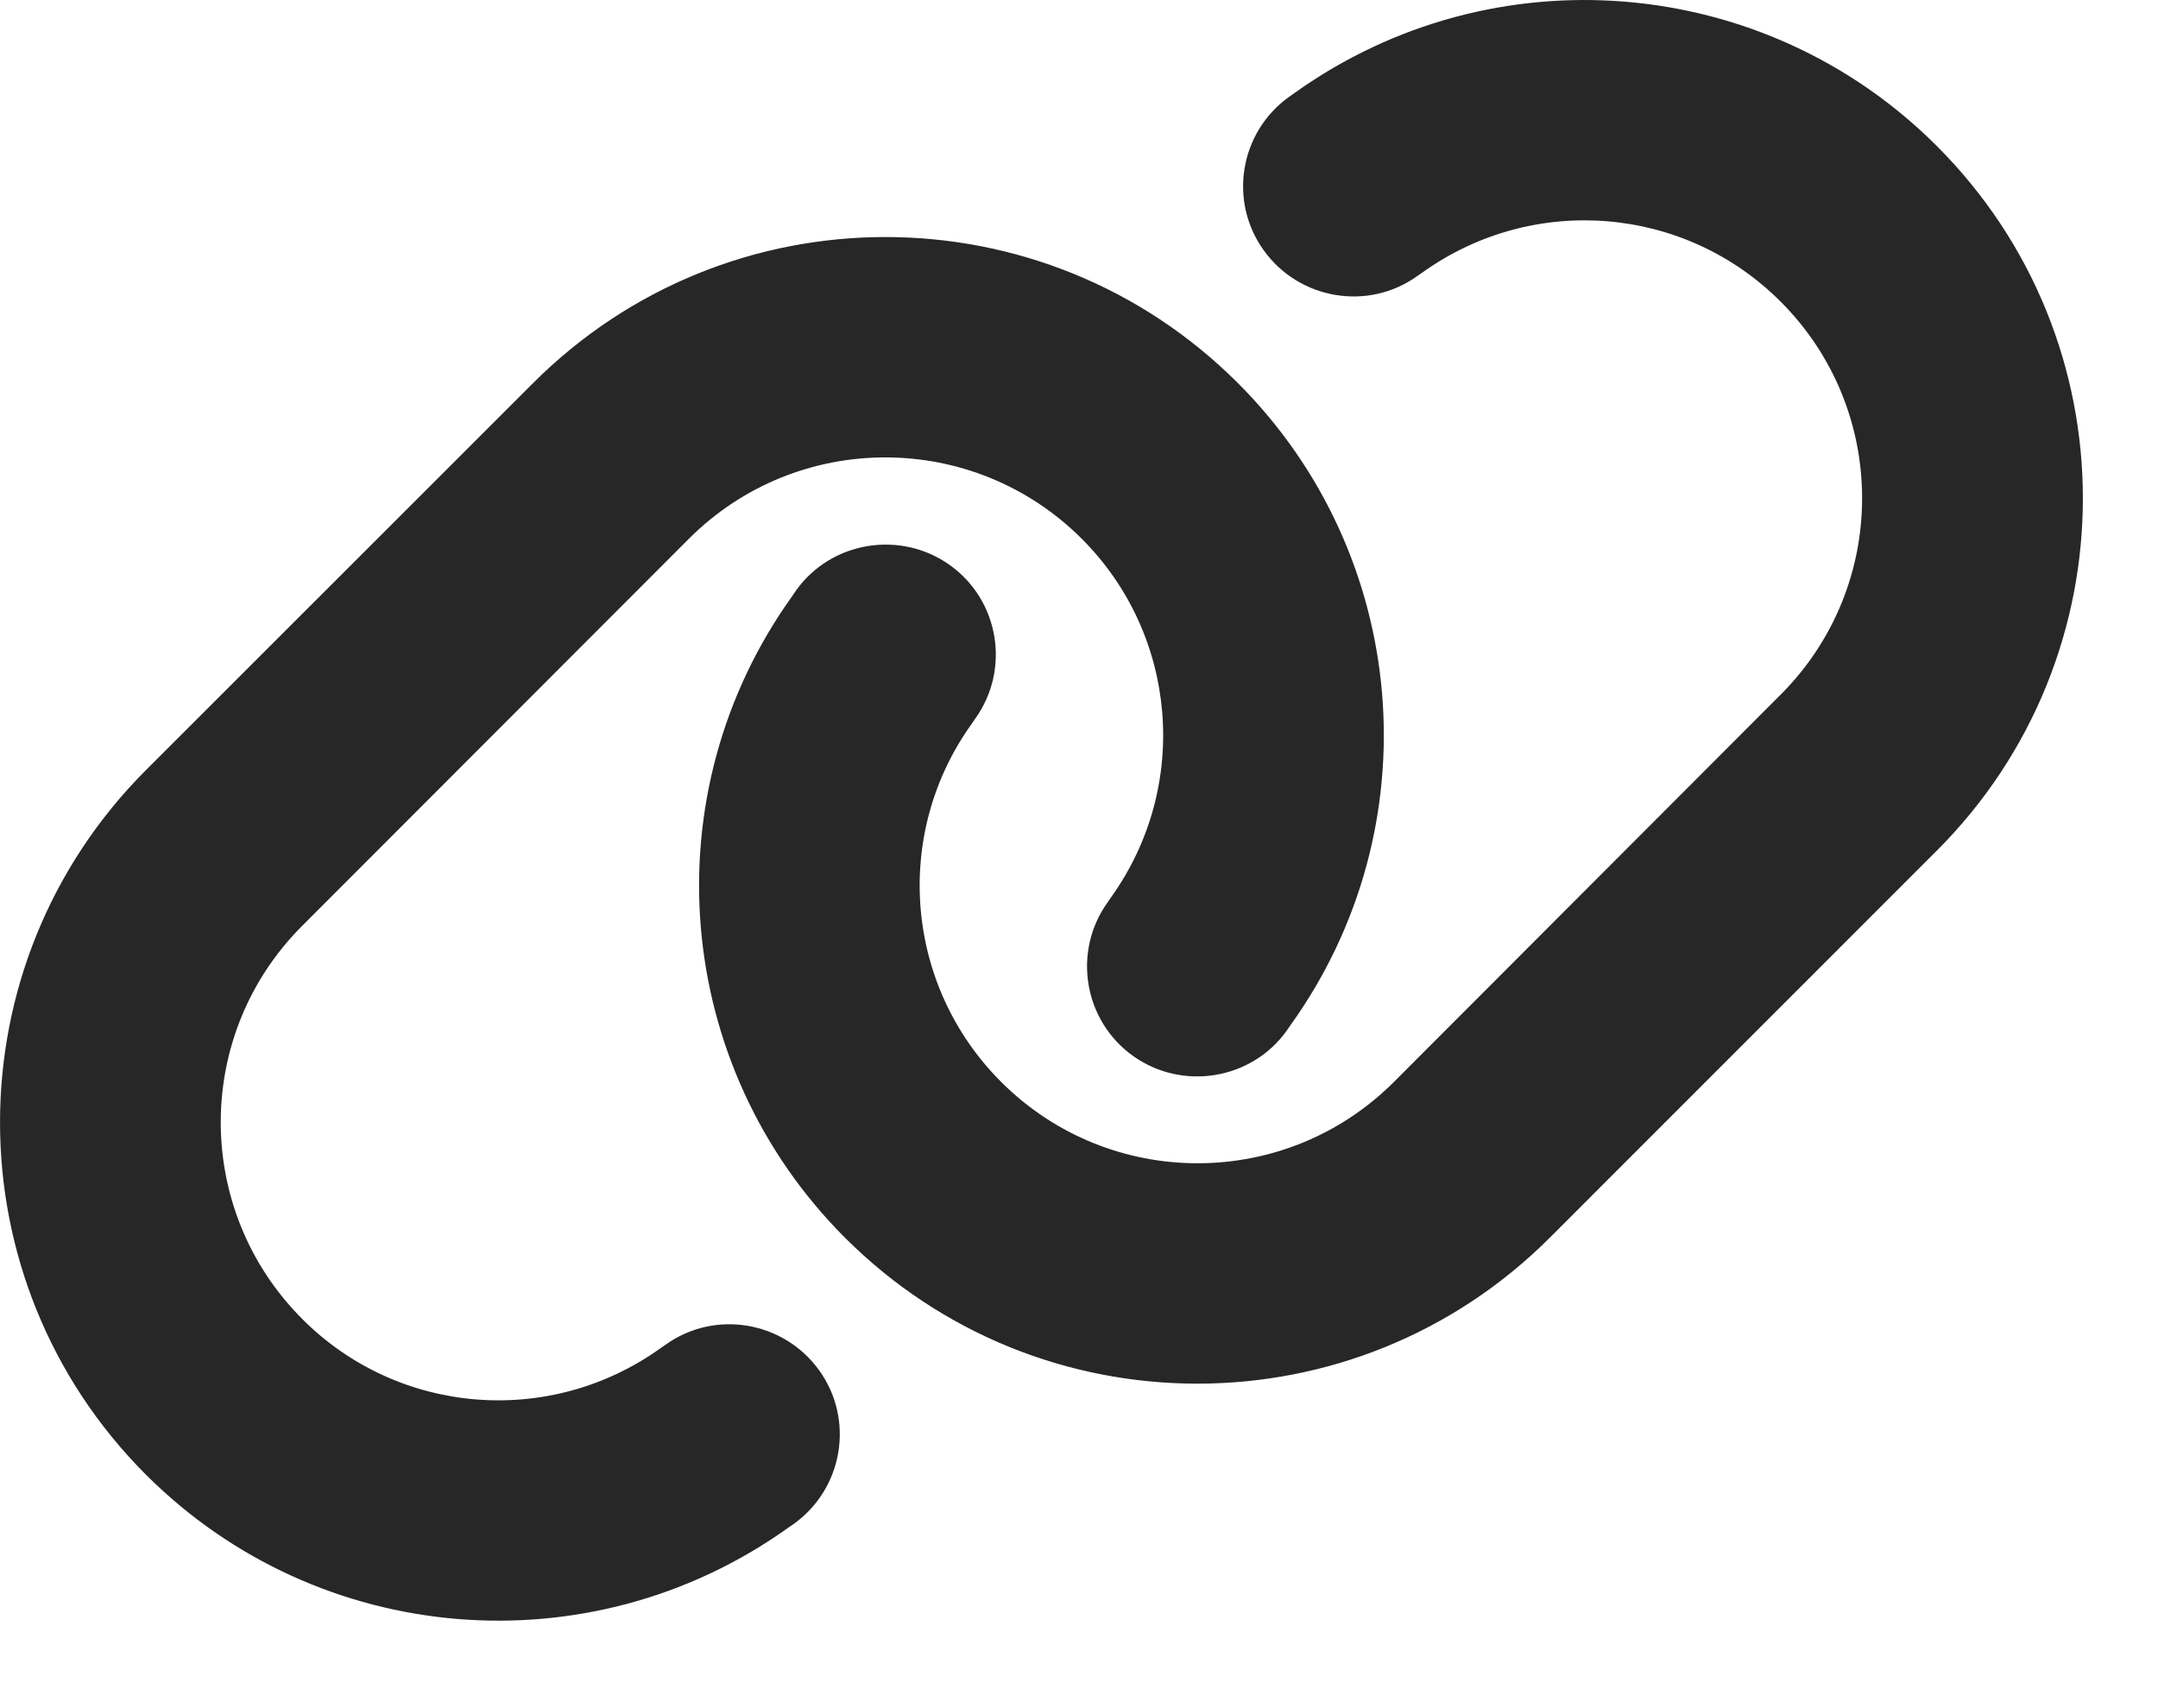 <svg width="24" height="19" viewBox="0 0 24 19" fill="none" xmlns="http://www.w3.org/2000/svg">
<path d="M21.54 9.462C23.706 7.296 23.706 3.789 21.54 1.624C19.624 -0.293 16.603 -0.542 14.399 1.033L14.338 1.076C13.786 1.47 13.66 2.237 14.055 2.785C14.449 3.333 15.216 3.464 15.764 3.069L15.825 3.027C17.056 2.149 18.738 2.287 19.804 3.356C21.011 4.564 21.011 6.518 19.804 7.726L15.503 12.034C14.296 13.241 12.341 13.241 11.134 12.034C10.064 10.965 9.926 9.282 10.804 8.055L10.846 7.994C11.241 7.442 11.111 6.676 10.563 6.285C10.014 5.894 9.244 6.02 8.853 6.568L8.811 6.63C7.232 8.83 7.481 11.85 9.397 13.767C11.563 15.932 15.07 15.932 17.236 13.767L21.54 9.462ZM1.624 8.565C-0.541 10.731 -0.541 14.238 1.624 16.404C3.541 18.32 6.561 18.569 8.765 16.994L8.826 16.952C9.378 16.557 9.505 15.79 9.11 15.242C8.715 14.694 7.949 14.564 7.4 14.959L7.339 15.001C6.109 15.878 4.426 15.74 3.361 14.671C2.153 13.46 2.153 11.505 3.361 10.298L7.661 5.993C8.868 4.786 10.823 4.786 12.031 5.993C13.1 7.063 13.238 8.745 12.36 9.976L12.318 10.037C11.923 10.589 12.054 11.356 12.602 11.746C13.15 12.137 13.92 12.011 14.311 11.463L14.353 11.402C15.933 9.198 15.684 6.177 13.767 4.261C11.601 2.095 8.094 2.095 5.929 4.261L1.624 8.565Z" fill="#272727"/>
</svg>
